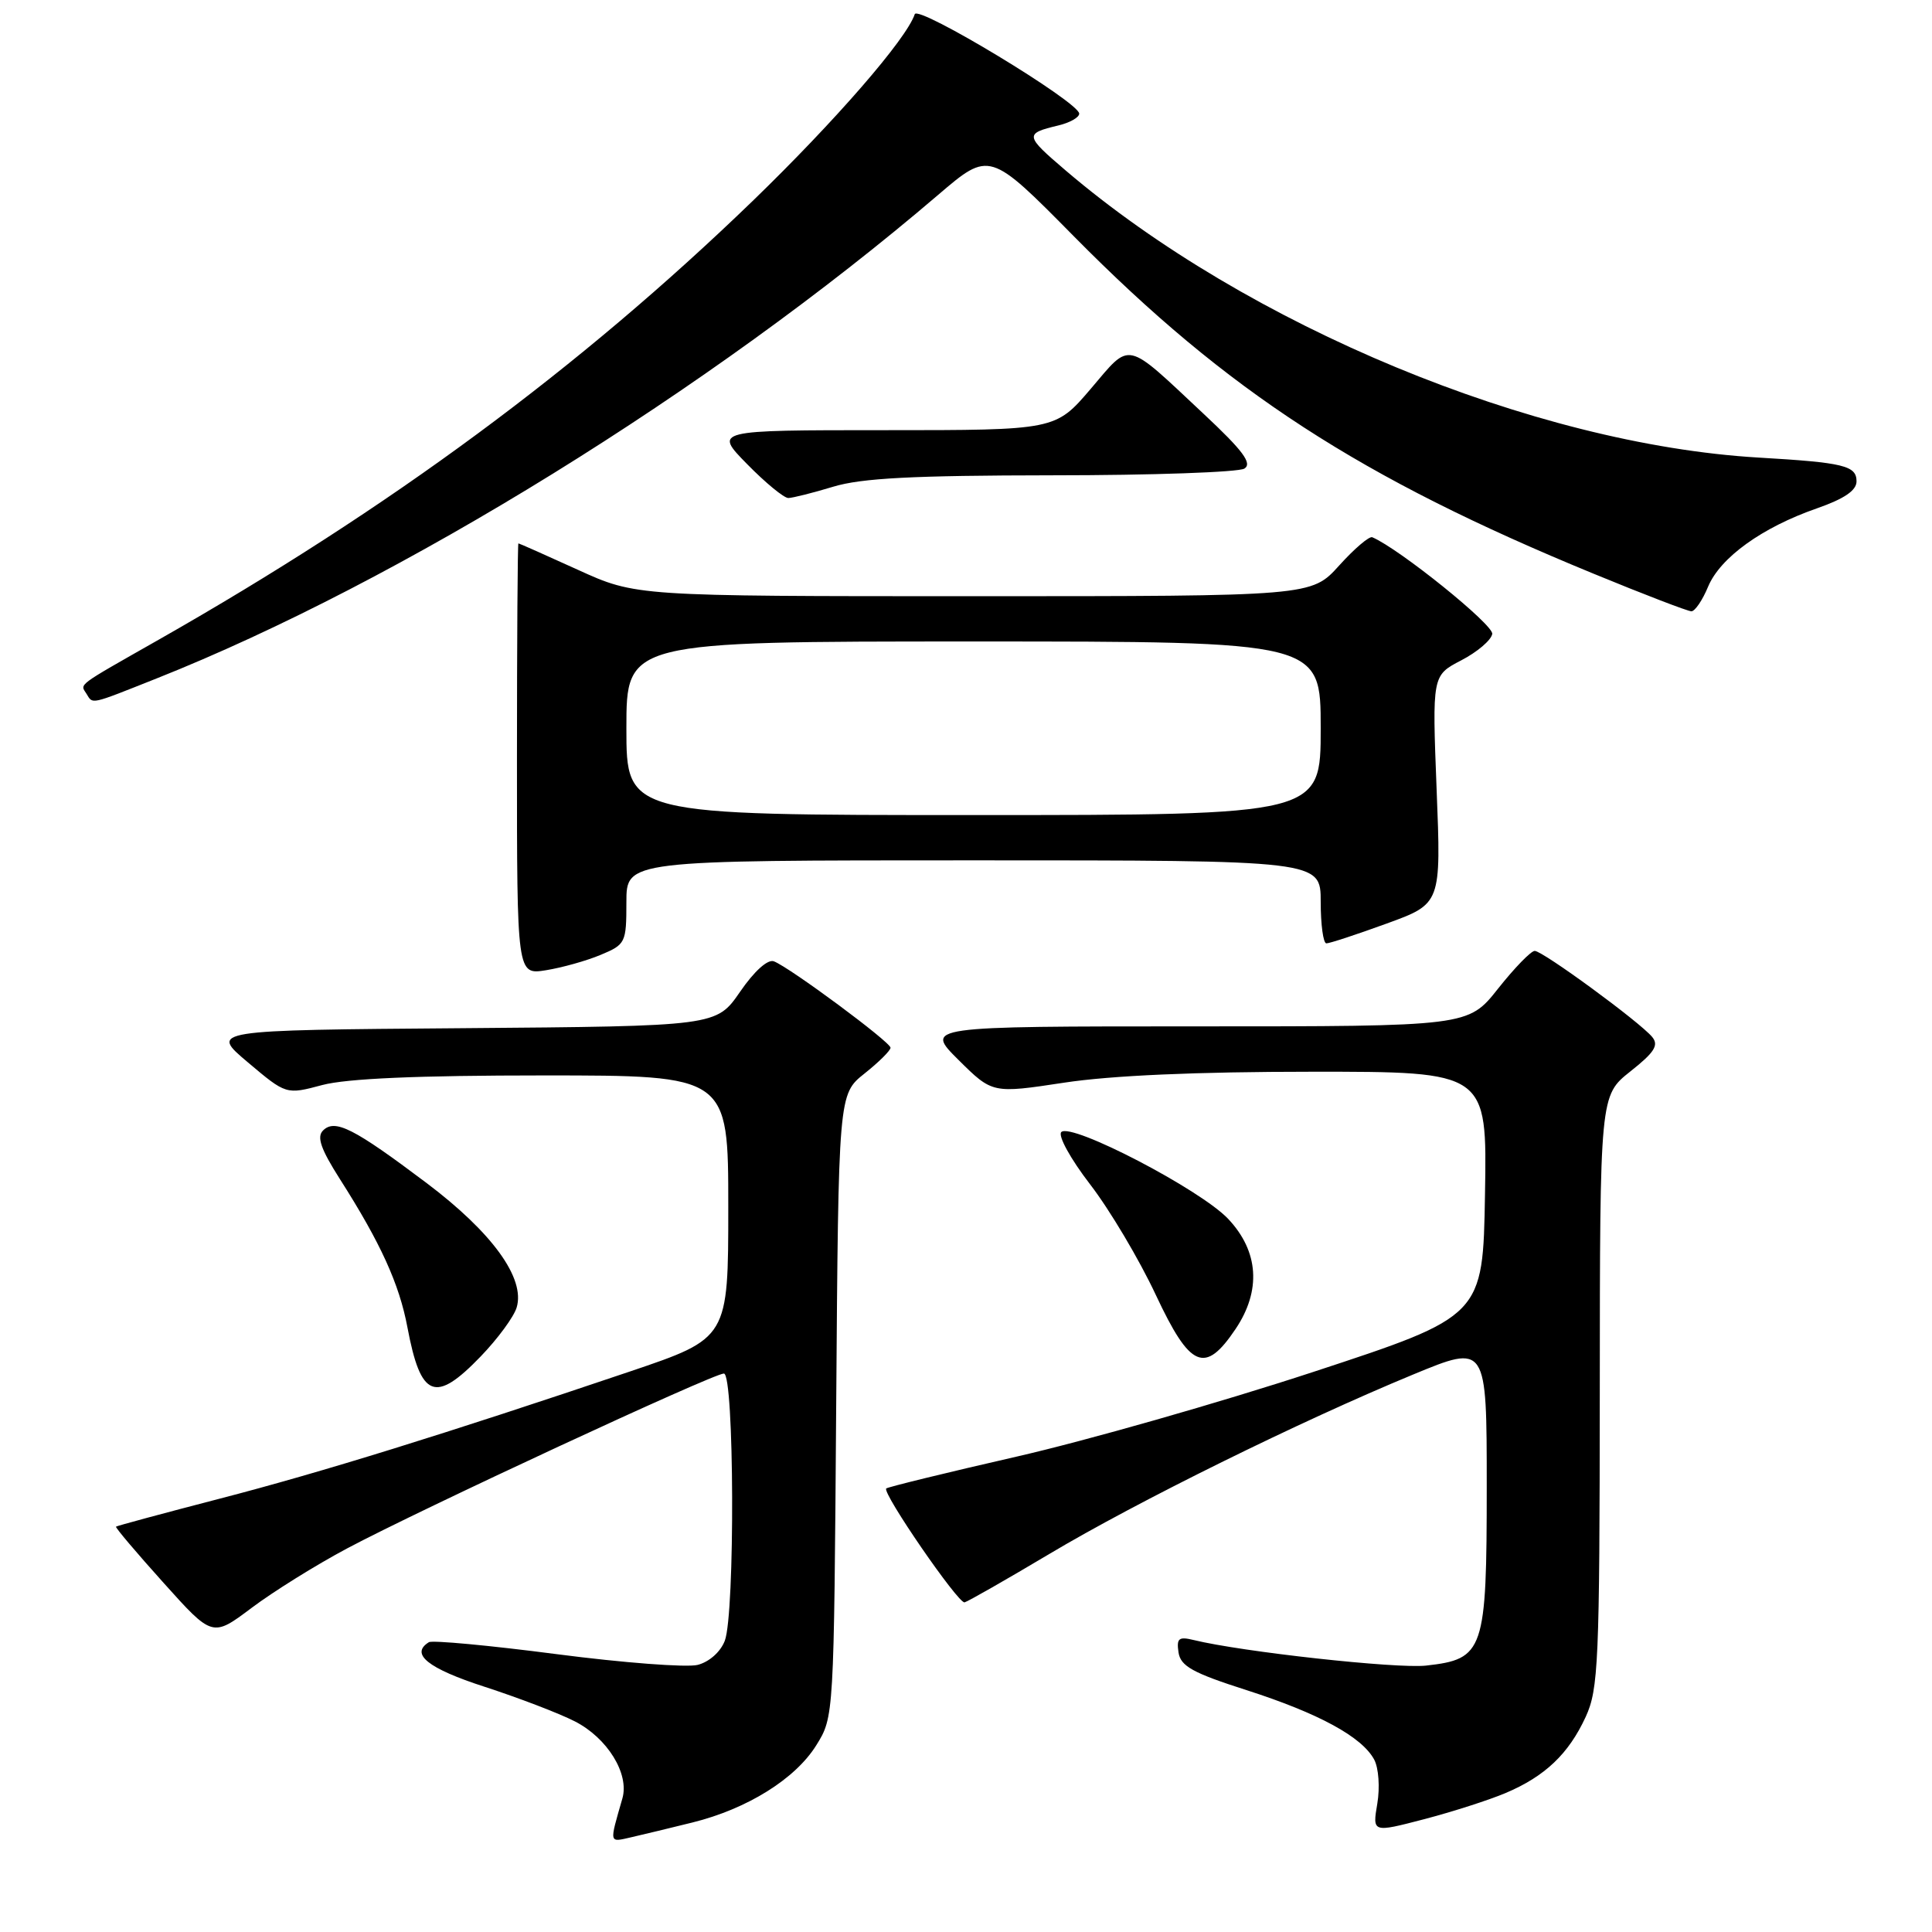 <?xml version="1.0" encoding="UTF-8" standalone="no"?>
<!DOCTYPE svg PUBLIC "-//W3C//DTD SVG 1.1//EN" "http://www.w3.org/Graphics/SVG/1.1/DTD/svg11.dtd" >
<svg xmlns="http://www.w3.org/2000/svg" xmlns:xlink="http://www.w3.org/1999/xlink" version="1.1" viewBox="0 0 256 256">
 <g >
 <path fill="currentColor"
d=" M 91.75 241.49 C 99.02 239.69 105.39 235.71 108.16 231.26 C 110.50 227.50 110.50 227.50 110.80 186.25 C 111.10 145.00 111.10 145.00 114.55 142.25 C 116.45 140.74 118.00 139.20 118.00 138.83 C 118.00 138.08 104.64 128.18 102.54 127.38 C 101.73 127.07 99.94 128.68 98.06 131.42 C 94.92 135.97 94.92 135.97 61.35 136.24 C 27.78 136.50 27.78 136.50 32.85 140.77 C 37.92 145.05 37.92 145.05 42.71 143.77 C 45.97 142.91 55.32 142.50 72.00 142.50 C 96.50 142.50 96.50 142.50 96.50 159.91 C 96.50 177.32 96.50 177.32 83.50 181.72 C 58.98 190.00 42.49 195.12 29.04 198.60 C 21.64 200.52 15.49 202.18 15.37 202.29 C 15.26 202.41 18.09 205.75 21.66 209.72 C 28.15 216.95 28.15 216.95 33.33 213.06 C 36.17 210.92 41.88 207.36 46.00 205.17 C 55.57 200.07 94.50 182.00 95.92 182.00 C 97.30 182.00 97.41 213.80 96.04 217.41 C 95.47 218.89 93.97 220.22 92.43 220.61 C 90.98 220.97 82.56 220.33 73.73 219.18 C 64.90 218.03 57.29 217.32 56.83 217.60 C 54.31 219.16 56.69 221.07 64.19 223.50 C 68.69 224.96 74.08 227.02 76.17 228.09 C 80.48 230.29 83.41 235.03 82.47 238.30 C 80.72 244.40 80.66 244.12 83.67 243.44 C 85.23 243.08 88.86 242.21 91.75 241.49 Z  M 199.49 237.59 C 204.72 235.38 207.85 232.40 210.11 227.50 C 211.80 223.83 211.96 220.27 211.98 184.33 C 212.00 145.17 212.00 145.17 216.03 141.97 C 219.23 139.44 219.83 138.50 218.92 137.40 C 217.27 135.41 204.42 126.00 203.36 126.00 C 202.86 126.00 200.68 128.25 198.50 131.00 C 194.54 136.00 194.54 136.00 158.53 136.00 C 122.53 136.00 122.53 136.00 127.01 140.45 C 131.50 144.90 131.50 144.90 141.00 143.46 C 147.21 142.51 158.57 142.01 173.77 142.01 C 197.05 142.00 197.05 142.00 196.77 158.20 C 196.50 174.40 196.50 174.40 174.01 181.79 C 161.64 185.85 143.93 190.90 134.66 193.02 C 125.38 195.14 117.63 197.04 117.43 197.23 C 116.86 197.81 126.98 212.52 127.81 212.32 C 128.23 212.22 133.28 209.34 139.04 205.91 C 150.64 198.99 172.29 188.31 187.25 182.13 C 197.00 178.10 197.00 178.10 197.00 196.94 C 197.00 218.81 196.65 219.84 188.96 220.70 C 185.04 221.13 164.56 218.88 158.16 217.31 C 156.19 216.83 155.88 217.08 156.16 218.96 C 156.44 220.78 158.04 221.67 165.17 223.95 C 174.75 227.03 180.47 230.14 182.09 233.16 C 182.68 234.27 182.86 236.85 182.50 238.99 C 181.85 242.84 181.85 242.84 188.68 241.06 C 192.43 240.08 197.29 238.52 199.49 237.59 Z  M 63.68 179.75 C 65.94 177.41 68.09 174.49 68.46 173.25 C 69.62 169.38 65.24 163.33 56.53 156.76 C 46.87 149.49 44.38 148.22 42.80 149.80 C 41.95 150.65 42.51 152.26 45.03 156.22 C 50.43 164.69 52.91 170.13 53.99 175.90 C 55.75 185.25 57.65 186.01 63.68 179.75 Z  M 163.72 176.10 C 167.14 171.01 166.80 165.82 162.75 161.52 C 159.09 157.63 141.97 148.72 140.63 150.00 C 140.15 150.47 141.84 153.55 144.45 156.94 C 147.04 160.30 150.95 166.88 153.15 171.58 C 157.71 181.31 159.66 182.14 163.72 176.10 Z  M 79.60 126.52 C 82.89 125.15 83.00 124.92 83.00 119.55 C 83.00 114.00 83.00 114.00 129.00 114.00 C 175.00 114.00 175.00 114.00 175.00 119.50 C 175.00 122.53 175.34 125.00 175.75 125.00 C 176.16 125.01 179.75 123.83 183.73 122.38 C 190.96 119.75 190.96 119.75 190.36 104.62 C 189.77 89.50 189.77 89.50 193.62 87.50 C 195.74 86.40 197.59 84.83 197.73 84.00 C 197.94 82.81 185.44 72.73 181.84 71.19 C 181.44 71.01 179.46 72.70 177.44 74.94 C 173.77 79.00 173.77 79.00 129.01 79.00 C 84.25 79.00 84.25 79.00 76.57 75.50 C 72.35 73.58 68.80 72.00 68.69 72.00 C 68.59 72.00 68.50 84.86 68.50 100.59 C 68.50 129.18 68.50 129.18 72.35 128.56 C 74.46 128.22 77.73 127.31 79.60 126.52 Z  M 20.72 89.91 C 52.98 77.10 94.13 51.64 124.31 25.82 C 131.12 20.00 131.12 20.00 142.31 31.33 C 162.61 51.88 180.20 63.30 211.16 76.02 C 217.81 78.76 223.65 81.00 224.12 81.00 C 224.59 81.00 225.59 79.53 226.33 77.74 C 227.95 73.87 233.50 69.88 240.75 67.36 C 244.38 66.09 246.00 64.99 246.00 63.78 C 246.00 61.70 244.31 61.29 233.00 60.63 C 203.22 58.87 165.32 43.16 141.22 22.60 C 135.77 17.95 135.73 17.70 140.25 16.62 C 141.76 16.26 143.00 15.56 143.00 15.06 C 143.00 13.54 121.63 0.62 121.21 1.88 C 120.11 5.18 110.68 16.03 99.73 26.63 C 76.81 48.78 51.68 67.34 21.00 84.78 C 9.97 91.05 10.61 90.57 11.46 91.93 C 12.33 93.34 11.83 93.44 20.72 89.91 Z  M 110.41 64.49 C 114.17 63.35 120.97 63.00 139.41 62.98 C 152.66 62.98 164.13 62.57 164.89 62.09 C 165.96 61.41 164.71 59.72 159.50 54.85 C 148.95 44.97 149.93 45.19 144.53 51.52 C 139.85 57.00 139.85 57.00 117.21 57.00 C 94.58 57.00 94.58 57.00 99.00 61.50 C 101.43 63.98 103.89 66.00 104.46 65.99 C 105.03 65.98 107.71 65.31 110.41 64.49 Z  M 83.00 96.50 C 83.00 85.00 83.00 85.00 129.00 85.00 C 175.00 85.00 175.00 85.00 175.00 96.50 C 175.00 108.00 175.00 108.00 129.00 108.00 C 83.00 108.00 83.00 108.00 83.00 96.50 Z "/>
</g>
</svg>